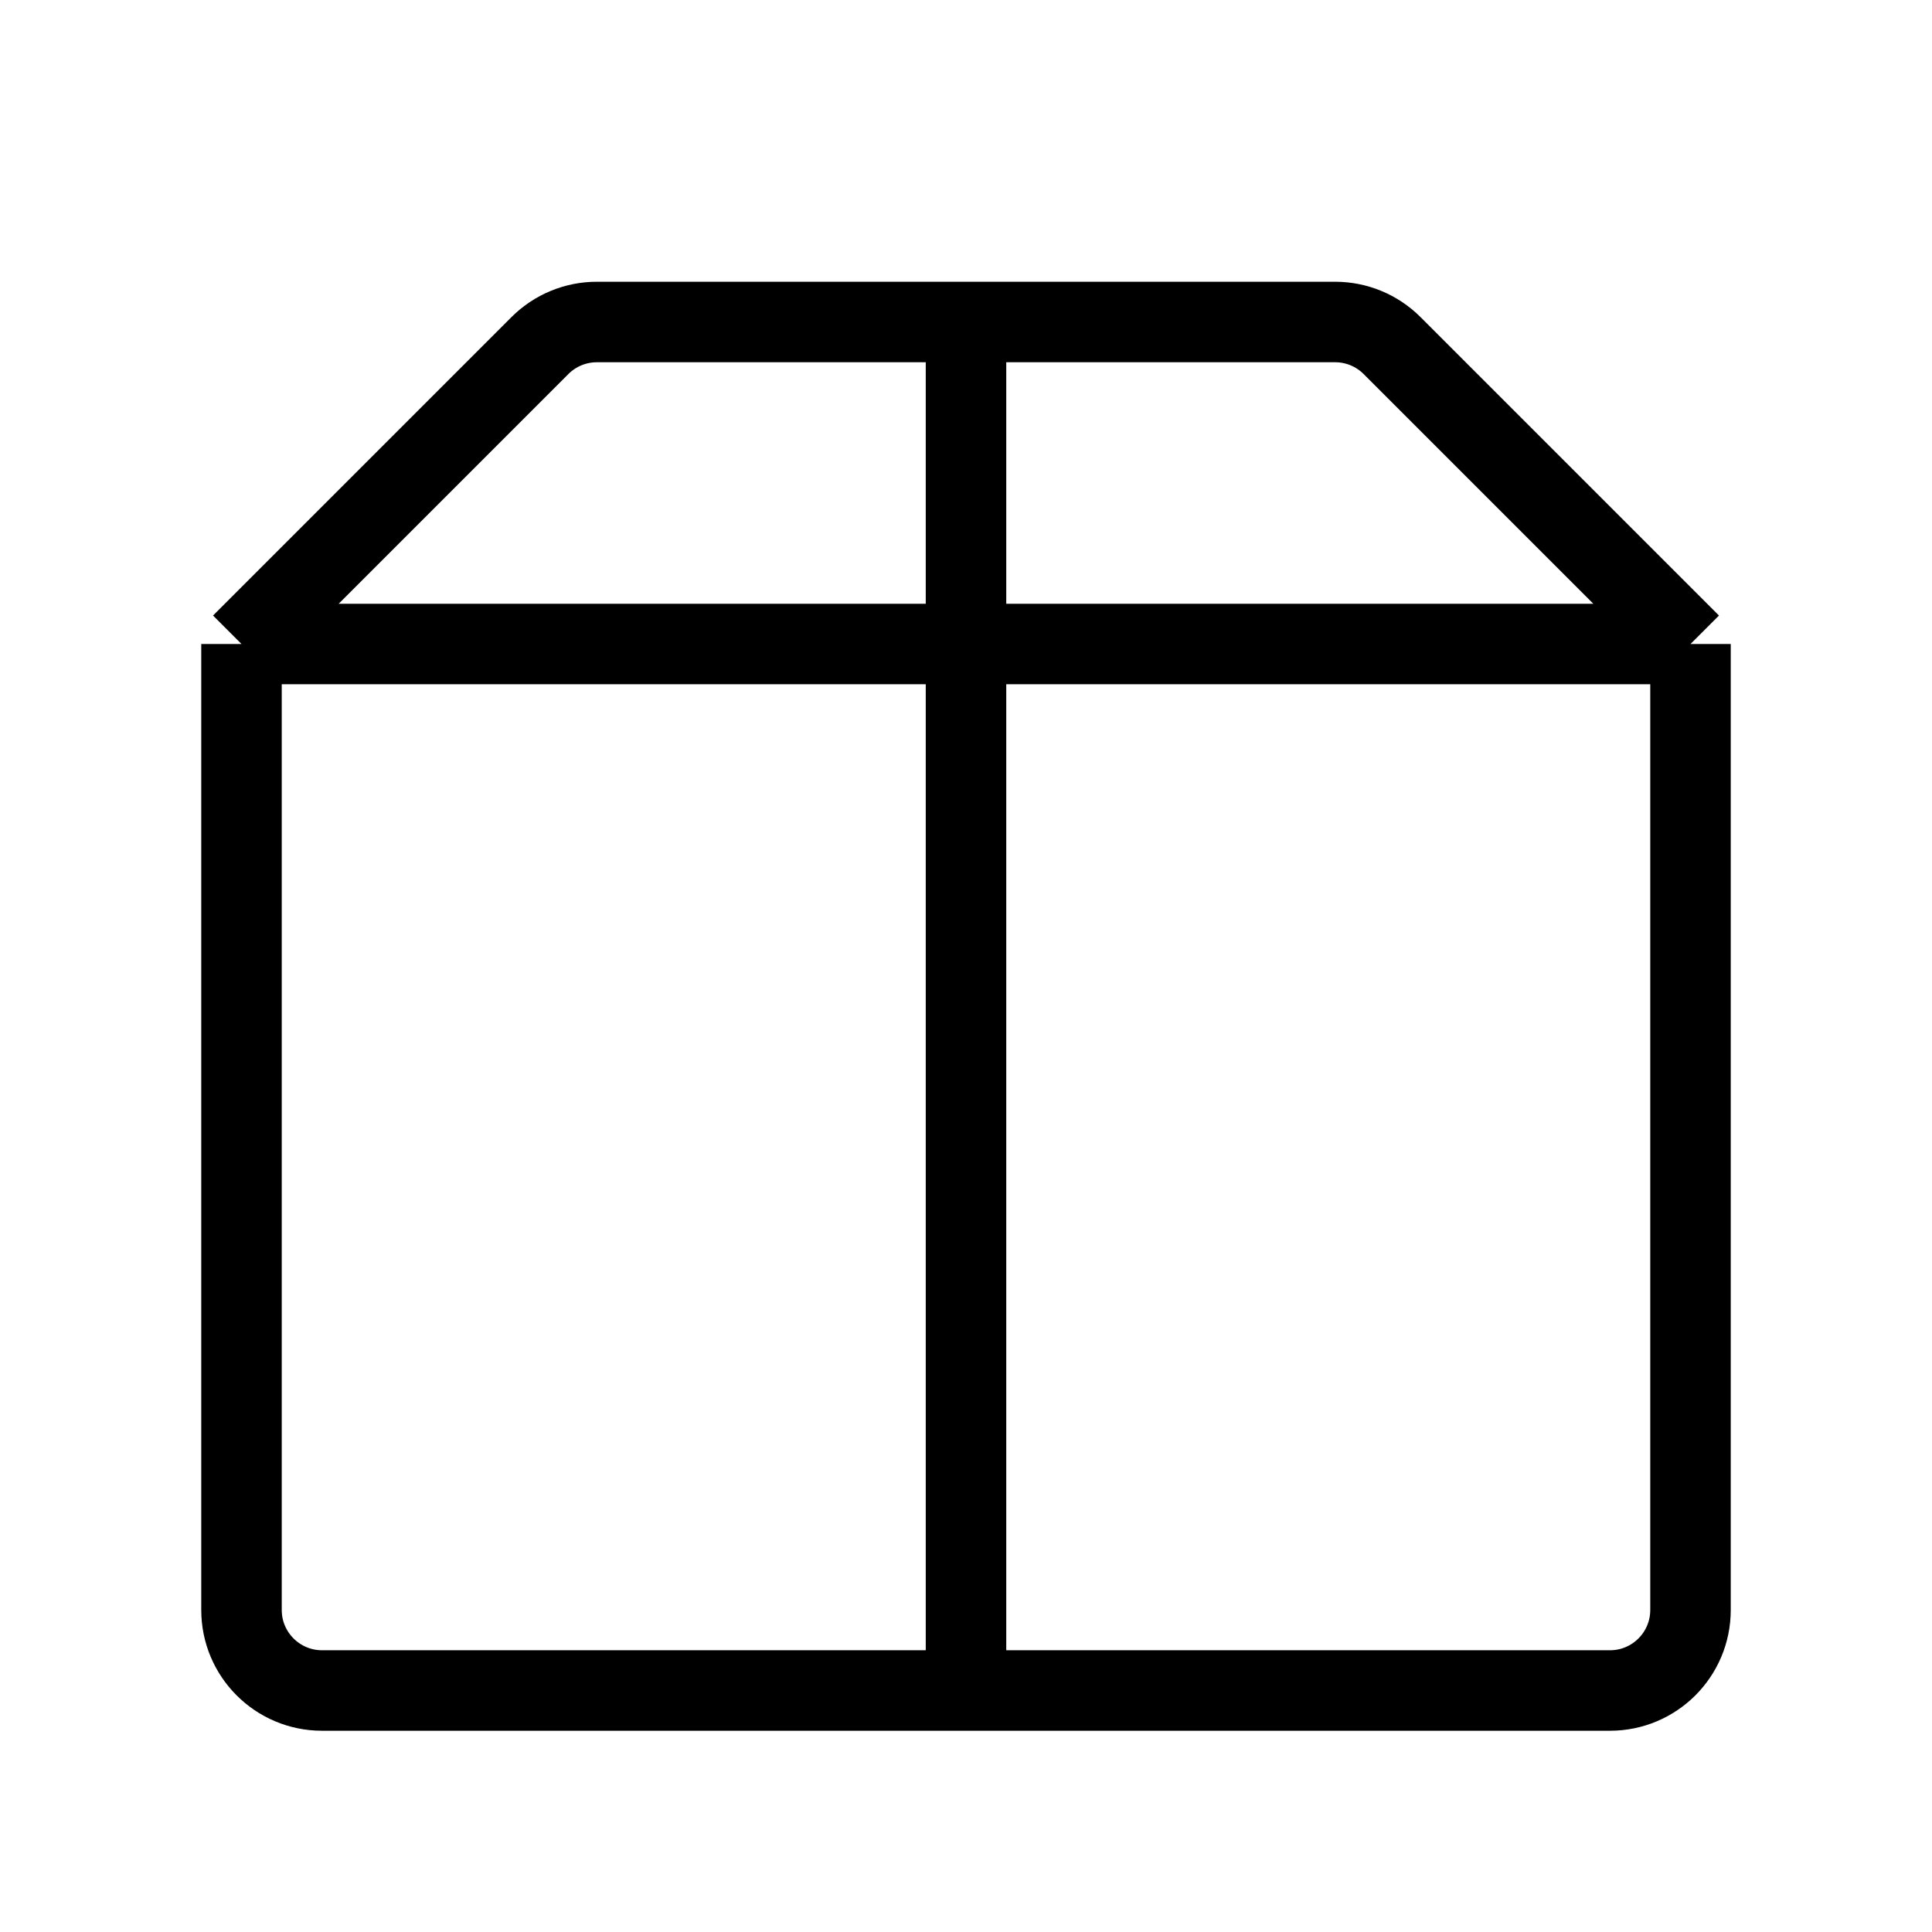 <svg width="24" height="24" viewBox="0 0 24 24" fill="none" xmlns="http://www.w3.org/2000/svg">
<path d="M3 8H21M3 8V20C3 20.552 3.448 21 4 21H12M3 8L6.707 4.293C6.895 4.105 7.149 4 7.414 4H12M21 8V20C21 20.552 20.552 21 20 21H12M21 8L17.293 4.293C17.105 4.105 16.851 4 16.586 4H12M12 4V21" stroke="black" stroke-linejoin="round"/>
</svg>
